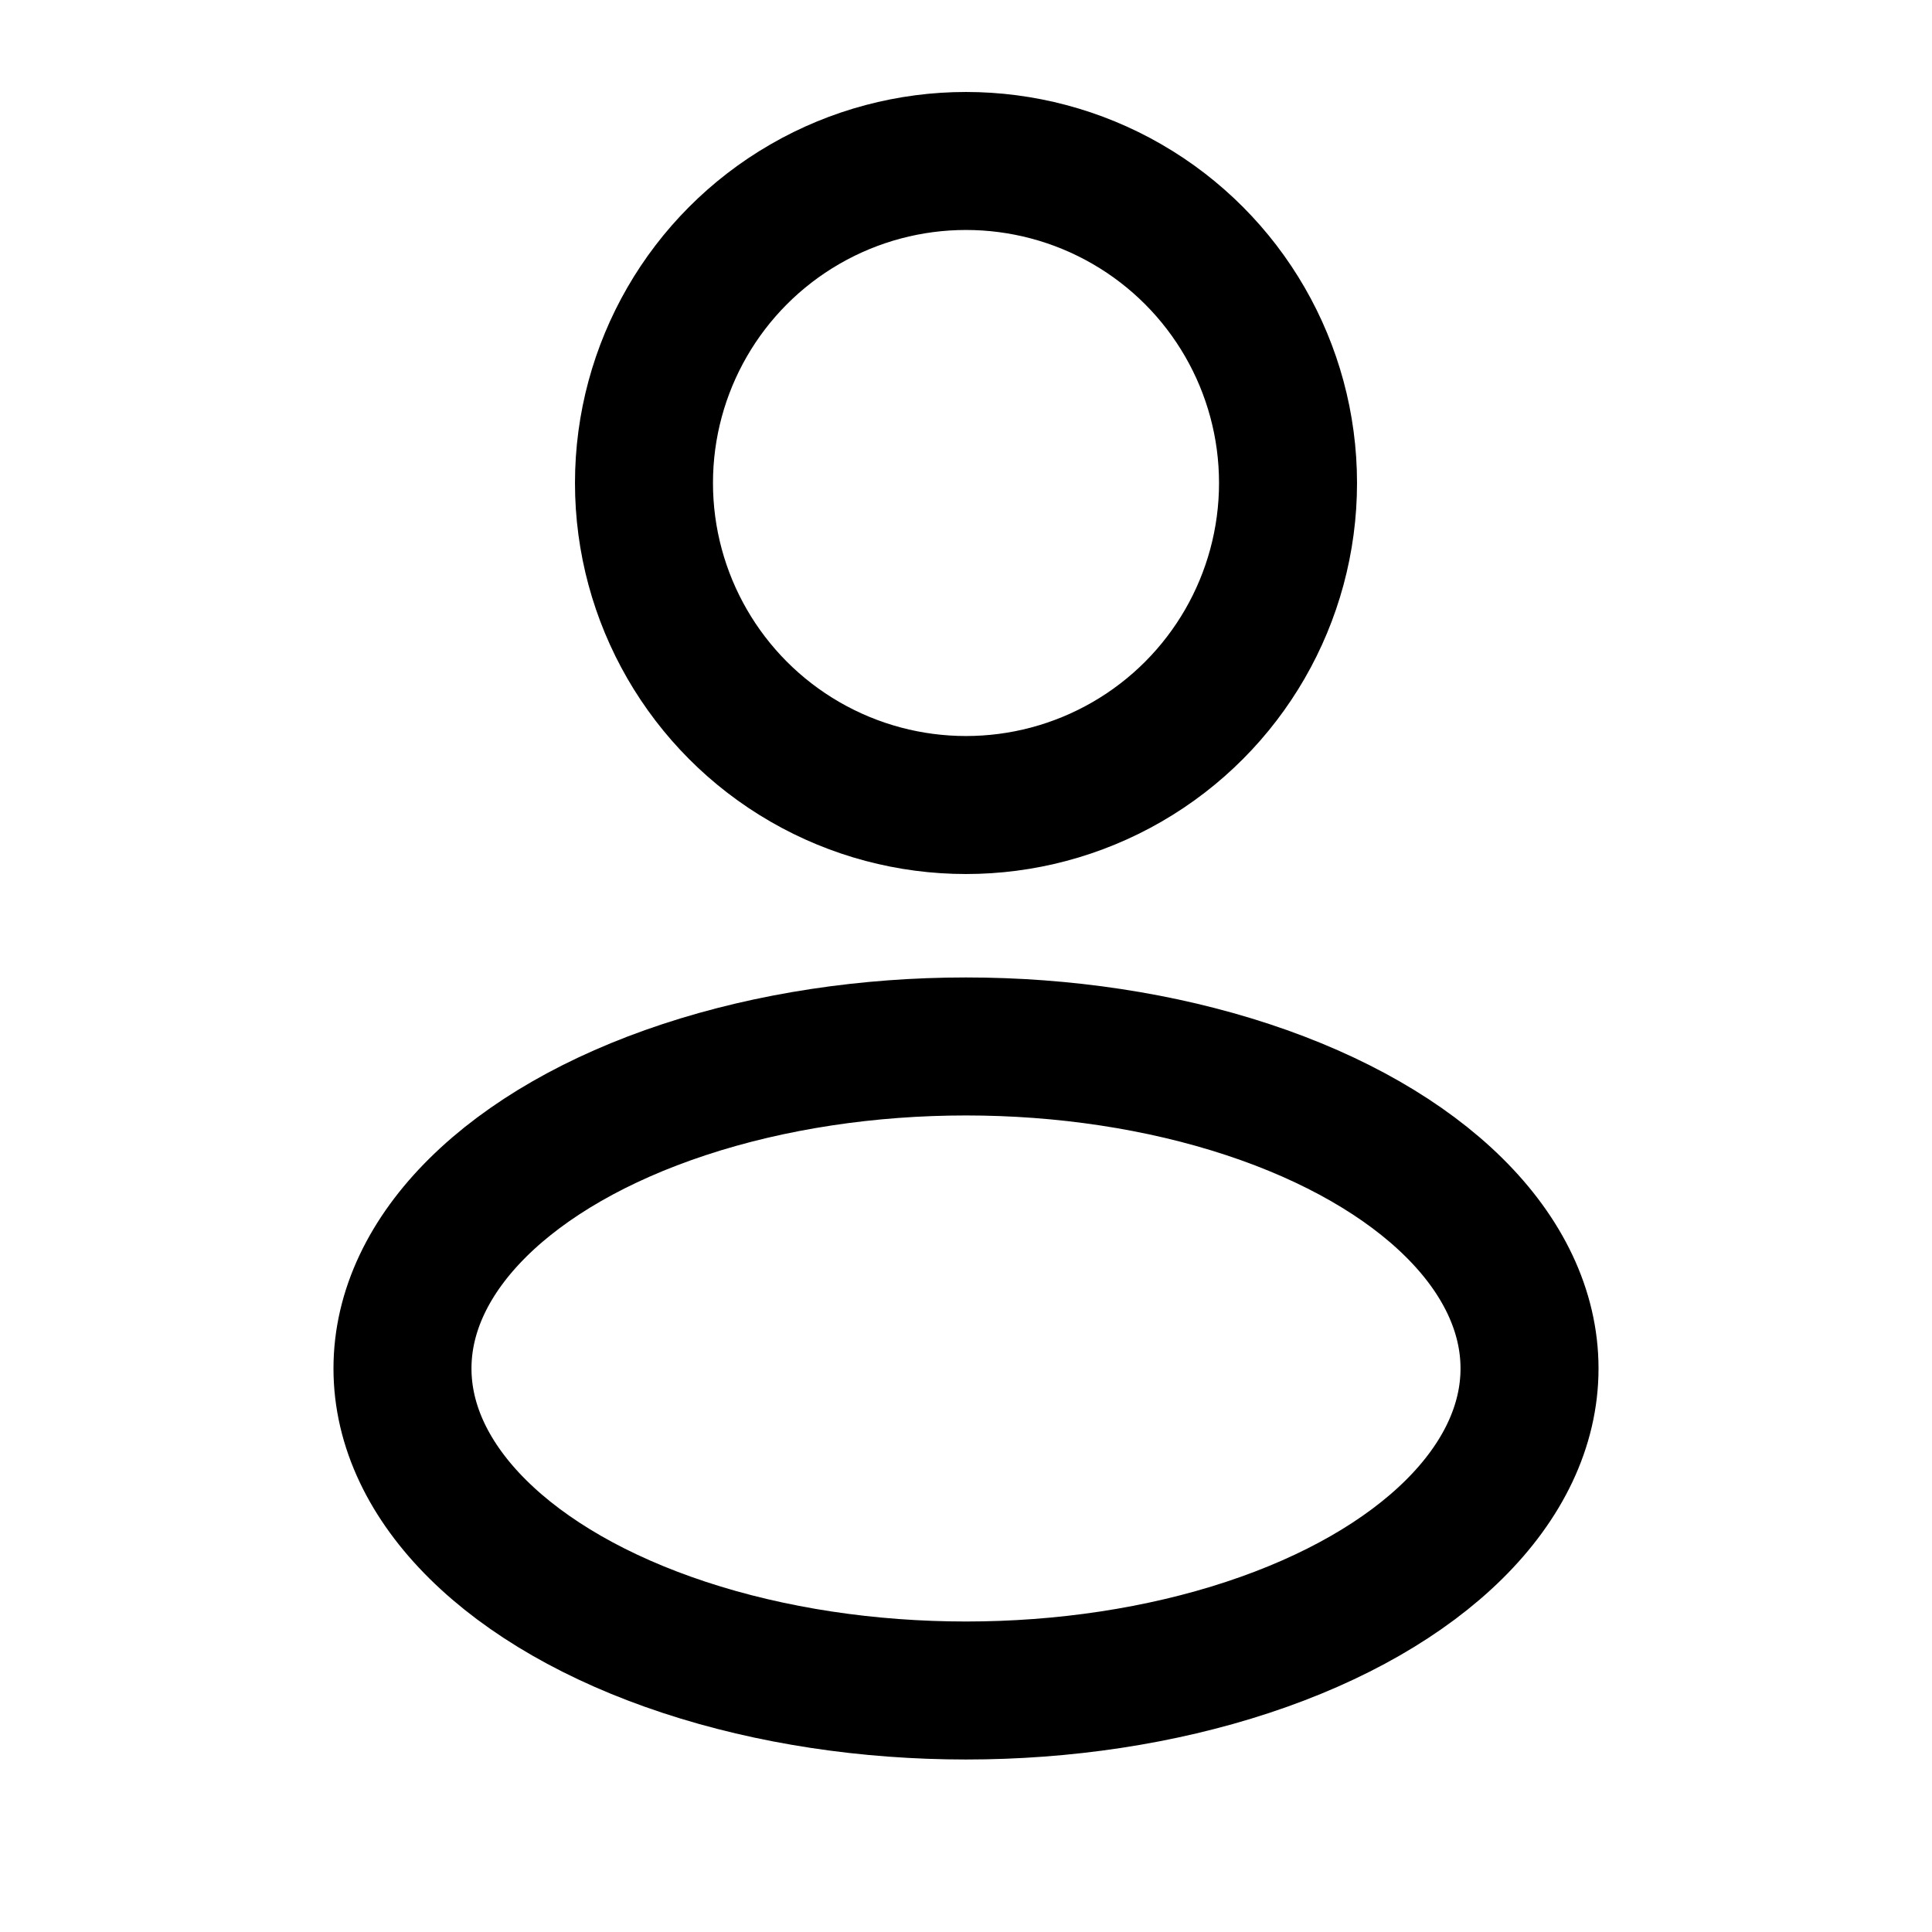 <svg width="28" height="28" viewBox="0 0 28 28" fill="none" xmlns="http://www.w3.org/2000/svg">
<ellipse cx="14" cy="7" rx="4.667" ry="4.667" stroke="black" stroke-width="2"/>
<ellipse cx="14" cy="19.833" rx="8.167" ry="4.667" stroke="black" stroke-width="2"/>
</svg>

